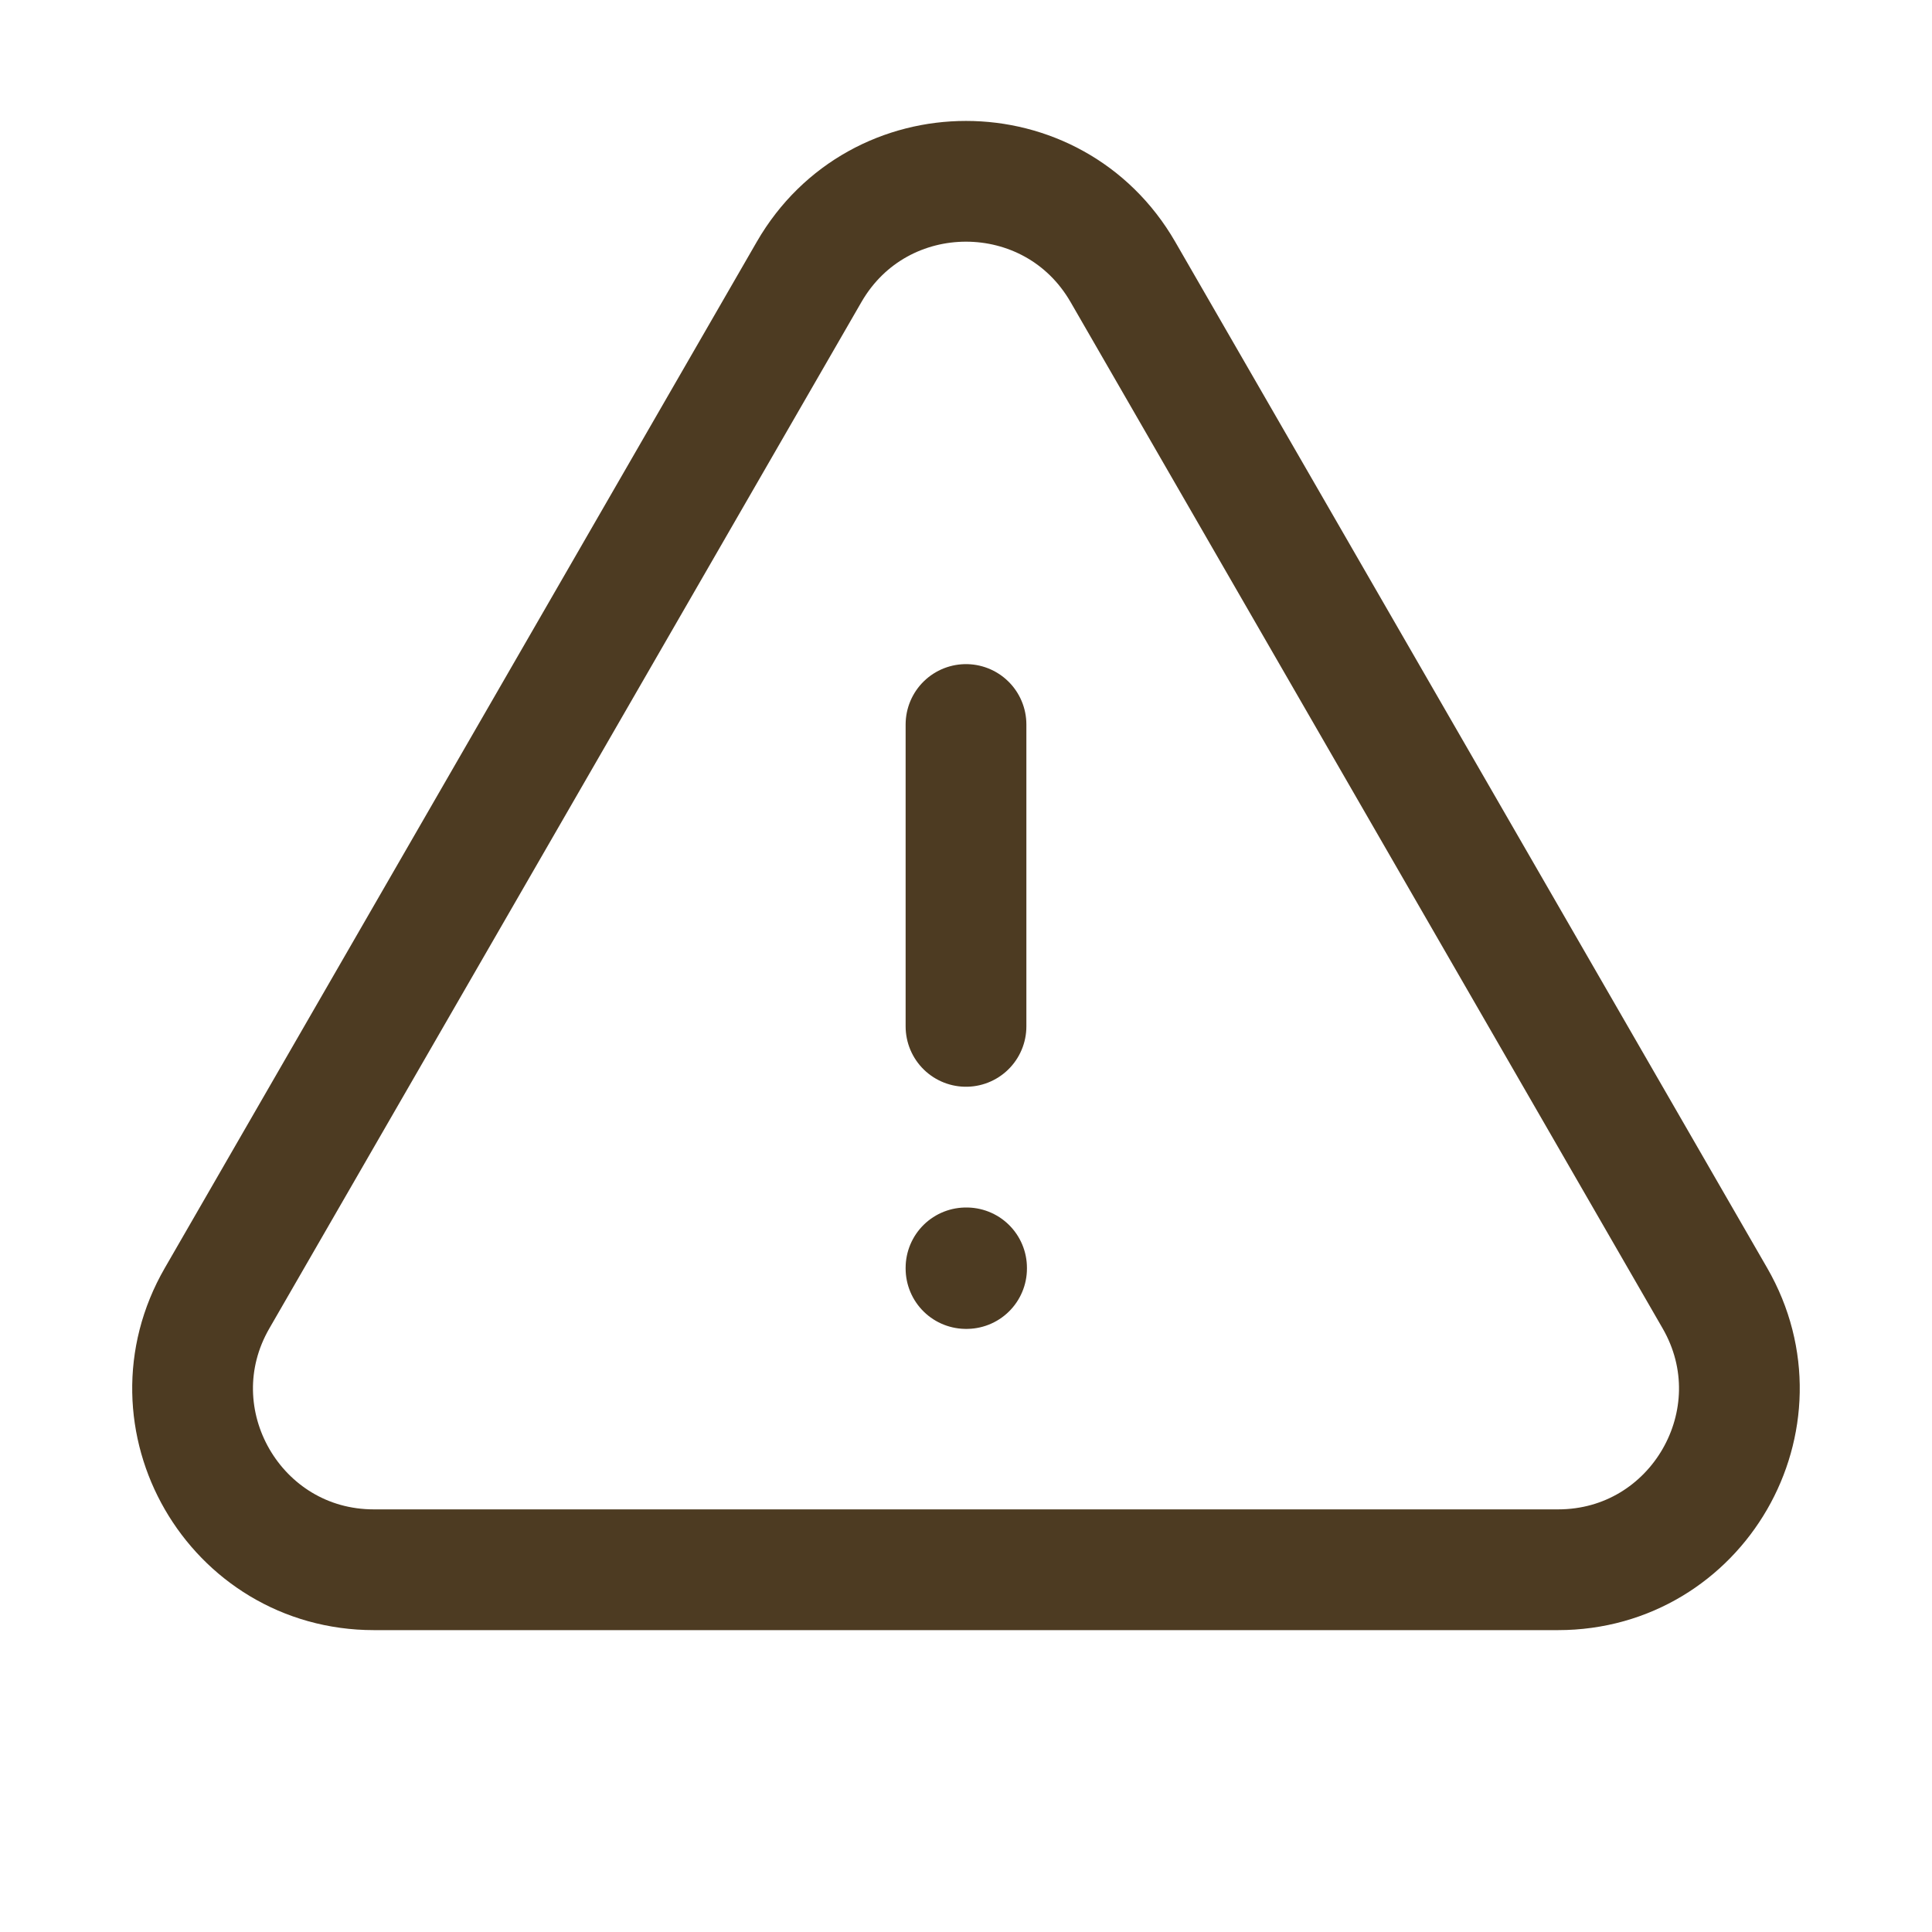 <svg xmlns="http://www.w3.org/2000/svg" width="24" height="24" fill="none" viewBox="0 0 24 24"><path stroke="#4D3B22" stroke-linecap="round" stroke-linejoin="round" stroke-width="1.5" d="M12 9V12.75M2.697 16.126C1.831 17.626 2.914 19.5 4.645 19.5H19.354C21.086 19.5 22.168 17.626 21.303 16.126L13.949 3.378C13.083 1.877 10.917 1.877 10.051 3.378L2.697 16.126ZM12 15.75H12.007V15.758H12V15.75Z"/></svg>